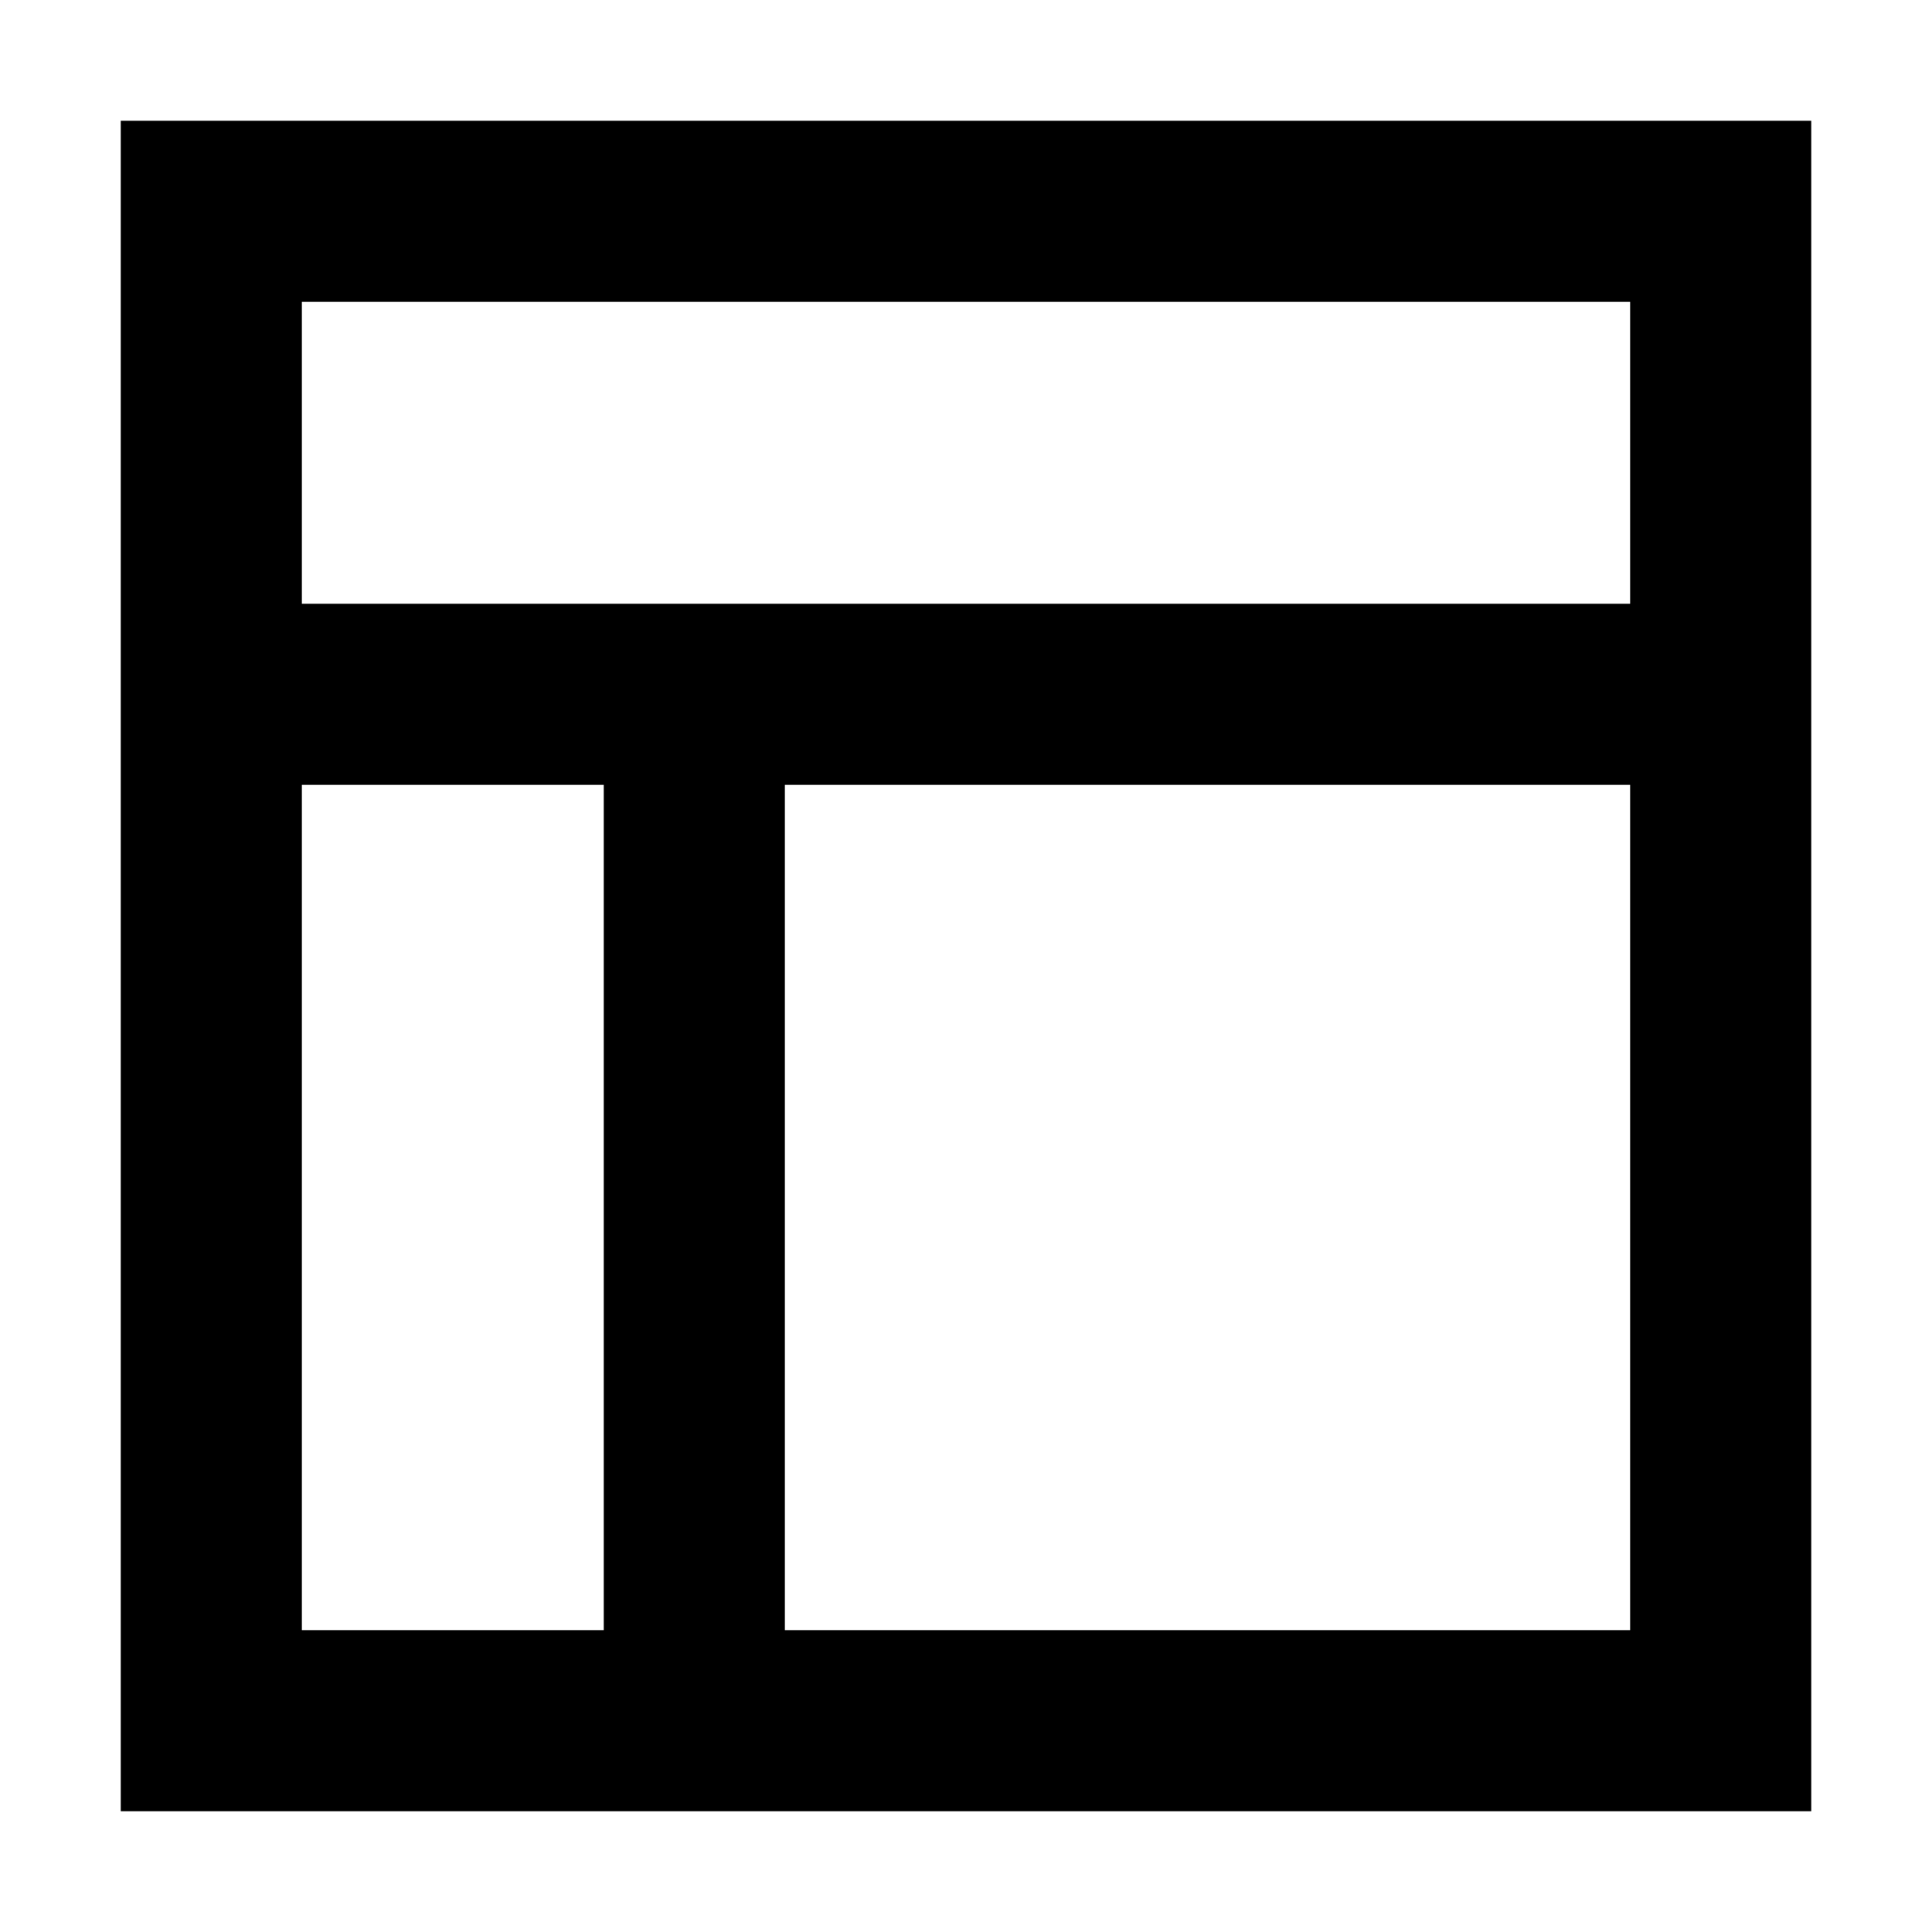 <svg xmlns="http://www.w3.org/2000/svg" xmlns:xlink="http://www.w3.org/1999/xlink" width="16" height="16" viewBox="0 0 16 16"><path fill="currentColor" fill-rule="evenodd" d="M13.5 2.5h-11V5h11zm0 4h-7v7h7zM5 6.5H2.5v7H5zM2.5 1H1v14h14V1z" clip-rule="evenodd"/></svg>